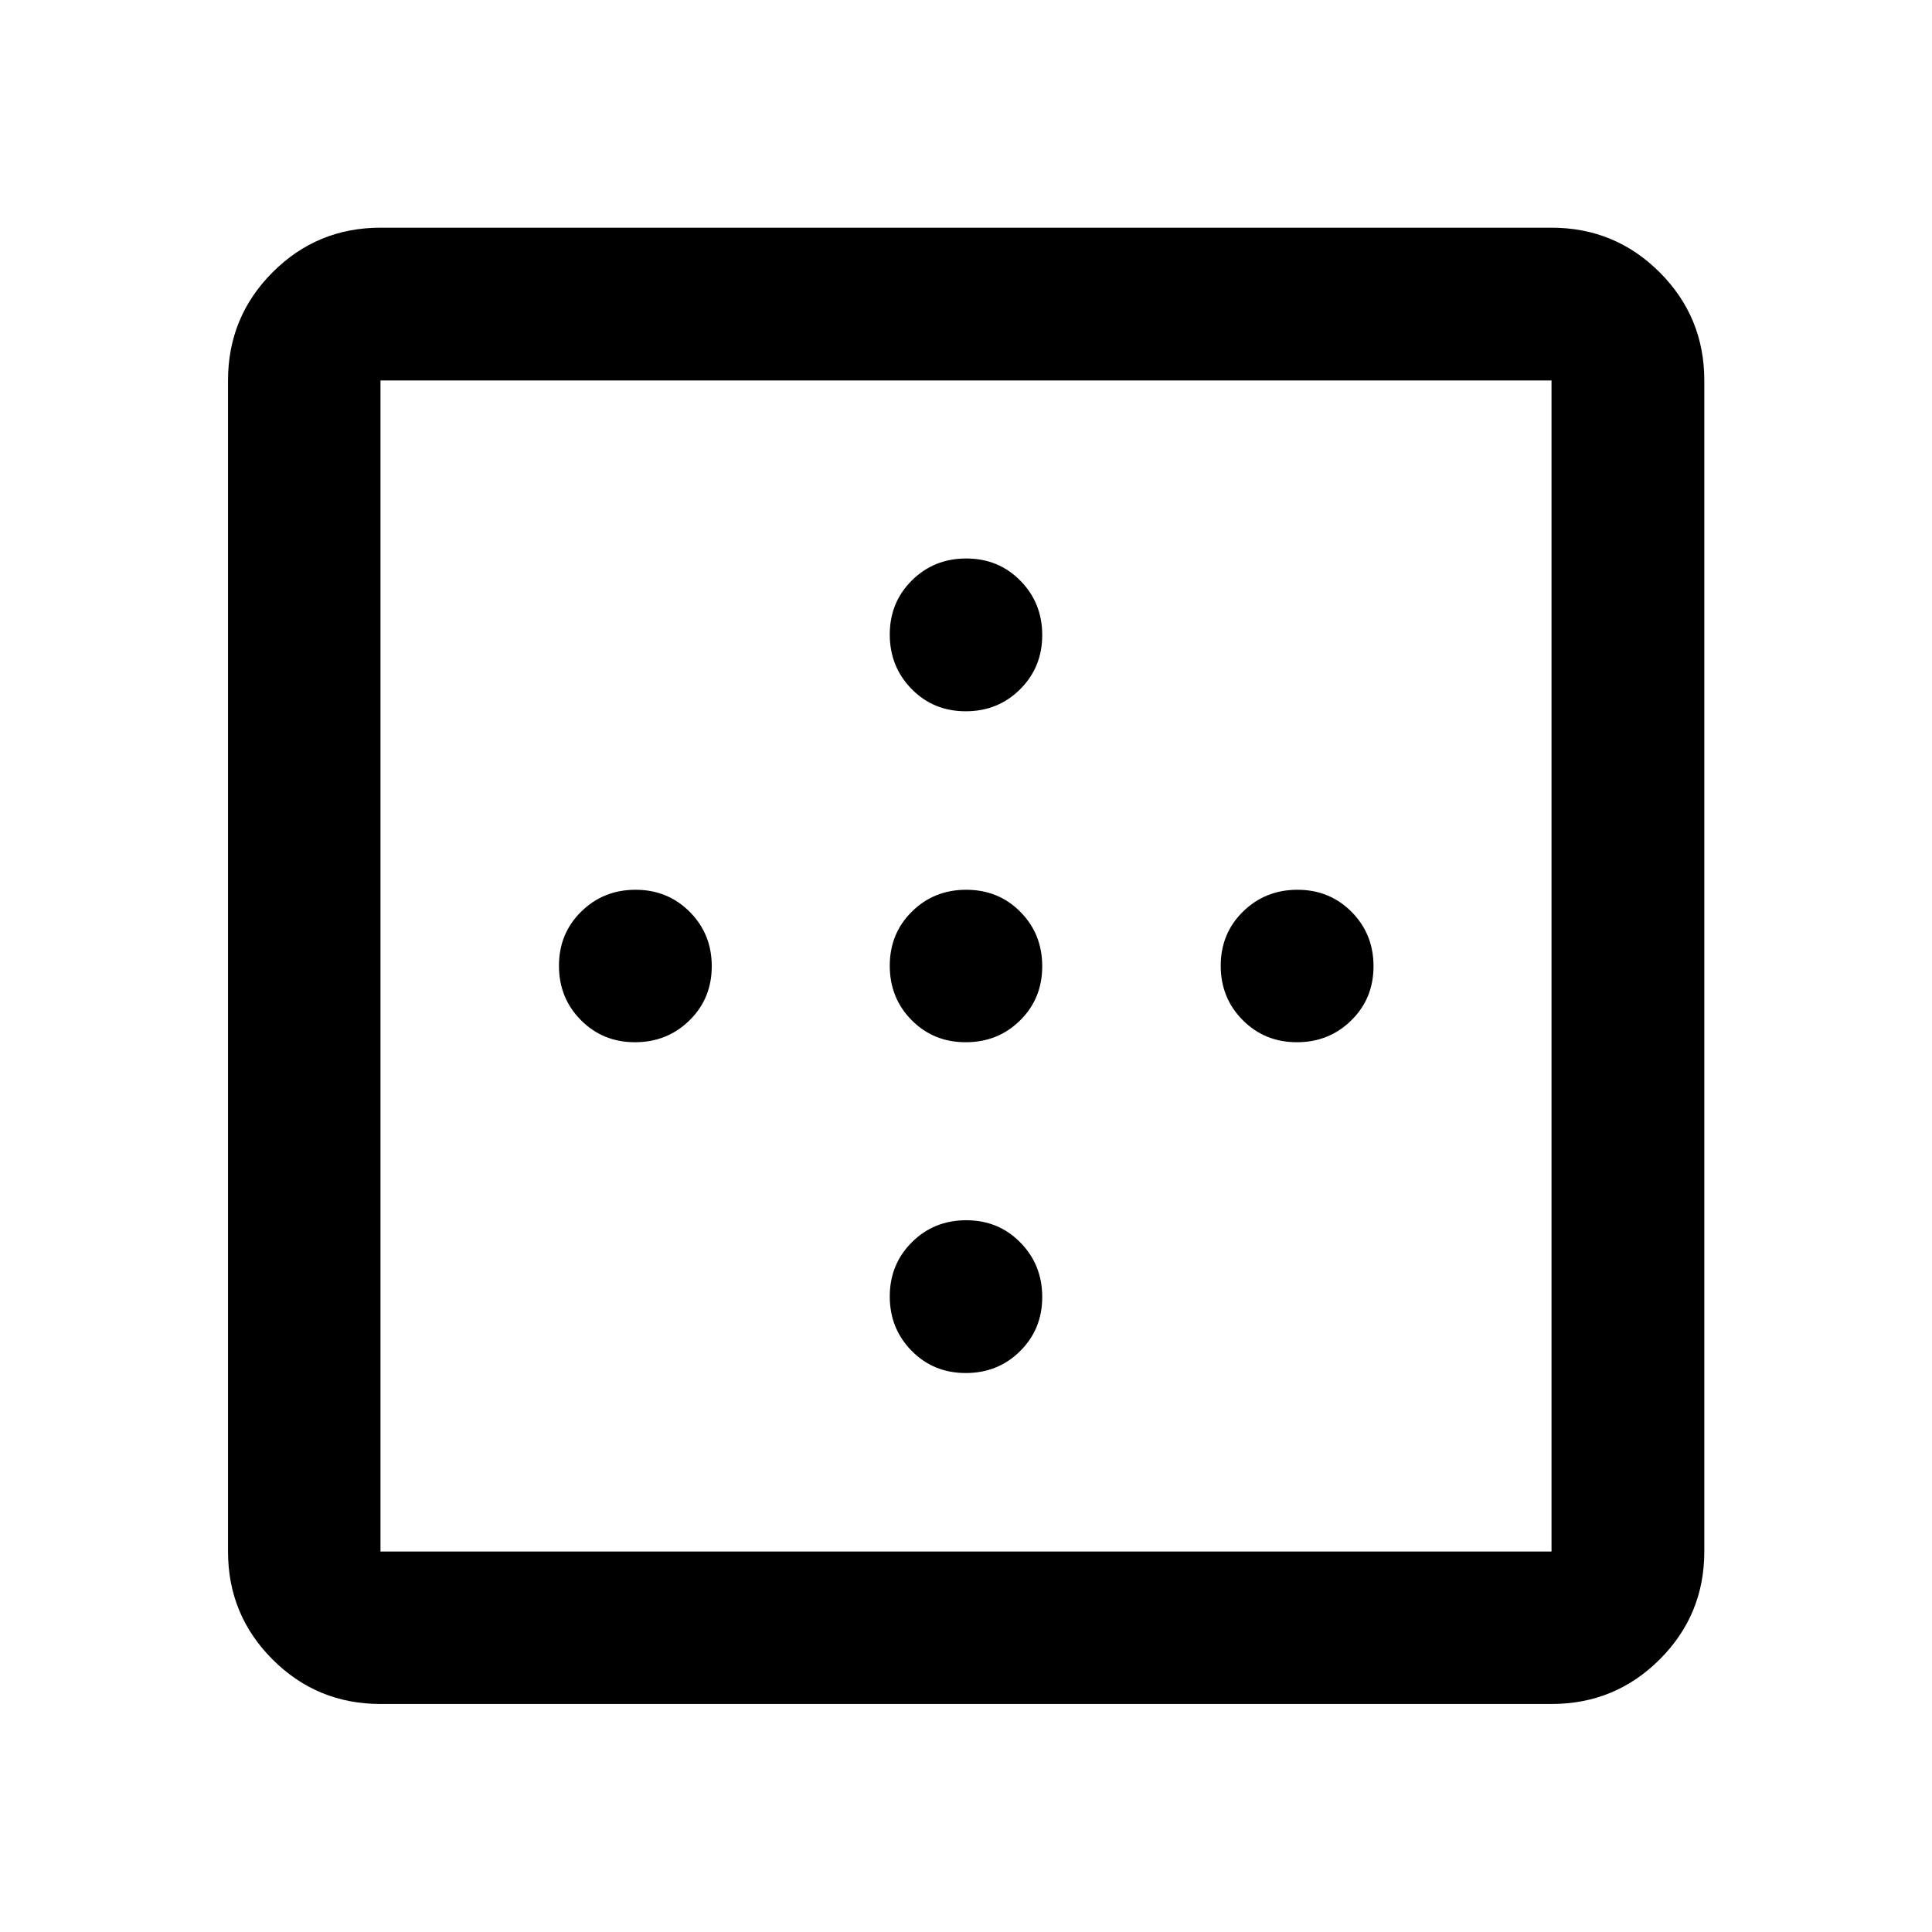 <svg xmlns="http://www.w3.org/2000/svg" viewBox="0 -960 960 960" width="32" height="32"><path d="M479.88-606.57q-16.05 0-26.9-11.06-10.86-11.07-10.86-27.1 0-15.96 10.98-26.86 10.97-10.9 27.02-10.9 16.05 0 26.9 11.04 10.86 11.03 10.86 27.02t-10.98 26.92q-10.97 10.94-27.02 10.94ZM315.51-442.12q-15.96 0-26.86-10.98-10.9-10.97-10.9-27.02 0-16.05 11.04-26.9 11.03-10.86 27.02-10.86t26.92 10.98q10.94 10.97 10.94 27.02 0 16.05-11.07 26.9-11.06 10.86-27.09 10.86Zm164.37 0q-16.05 0-26.9-10.98-10.86-10.97-10.86-27.02 0-16.05 10.98-26.9 10.97-10.86 27.02-10.86 16.05 0 26.9 10.98 10.86 10.97 10.86 27.02 0 16.05-10.98 26.9-10.97 10.86-27.02 10.86Zm164.55 0q-15.99 0-26.92-10.98-10.94-10.97-10.94-27.02 0-16.05 11.06-26.9 11.07-10.86 27.1-10.86 15.96 0 26.86 10.98 10.9 10.97 10.9 27.02 0 16.05-11.04 26.9-11.03 10.86-27.02 10.86ZM479.88-277.75q-16.05 0-26.9-11.04-10.86-11.03-10.86-27.02t10.98-26.92q10.97-10.94 27.02-10.94 16.05 0 26.9 11.07 10.86 11.06 10.86 27.09 0 15.96-10.98 26.86-10.97 10.9-27.02 10.9Zm-290.82 88.69h581.88v-581.88H189.06v581.88Zm0 75.76q-31.5 0-53.63-22.13-22.13-22.13-22.13-53.63v-581.88q0-31.56 22.13-53.74 22.13-22.18 53.63-22.18h581.88q31.56 0 53.74 22.18 22.18 22.18 22.18 53.74v581.88q0 31.5-22.18 53.63-22.18 22.13-53.74 22.13H189.06Z"/></svg>
